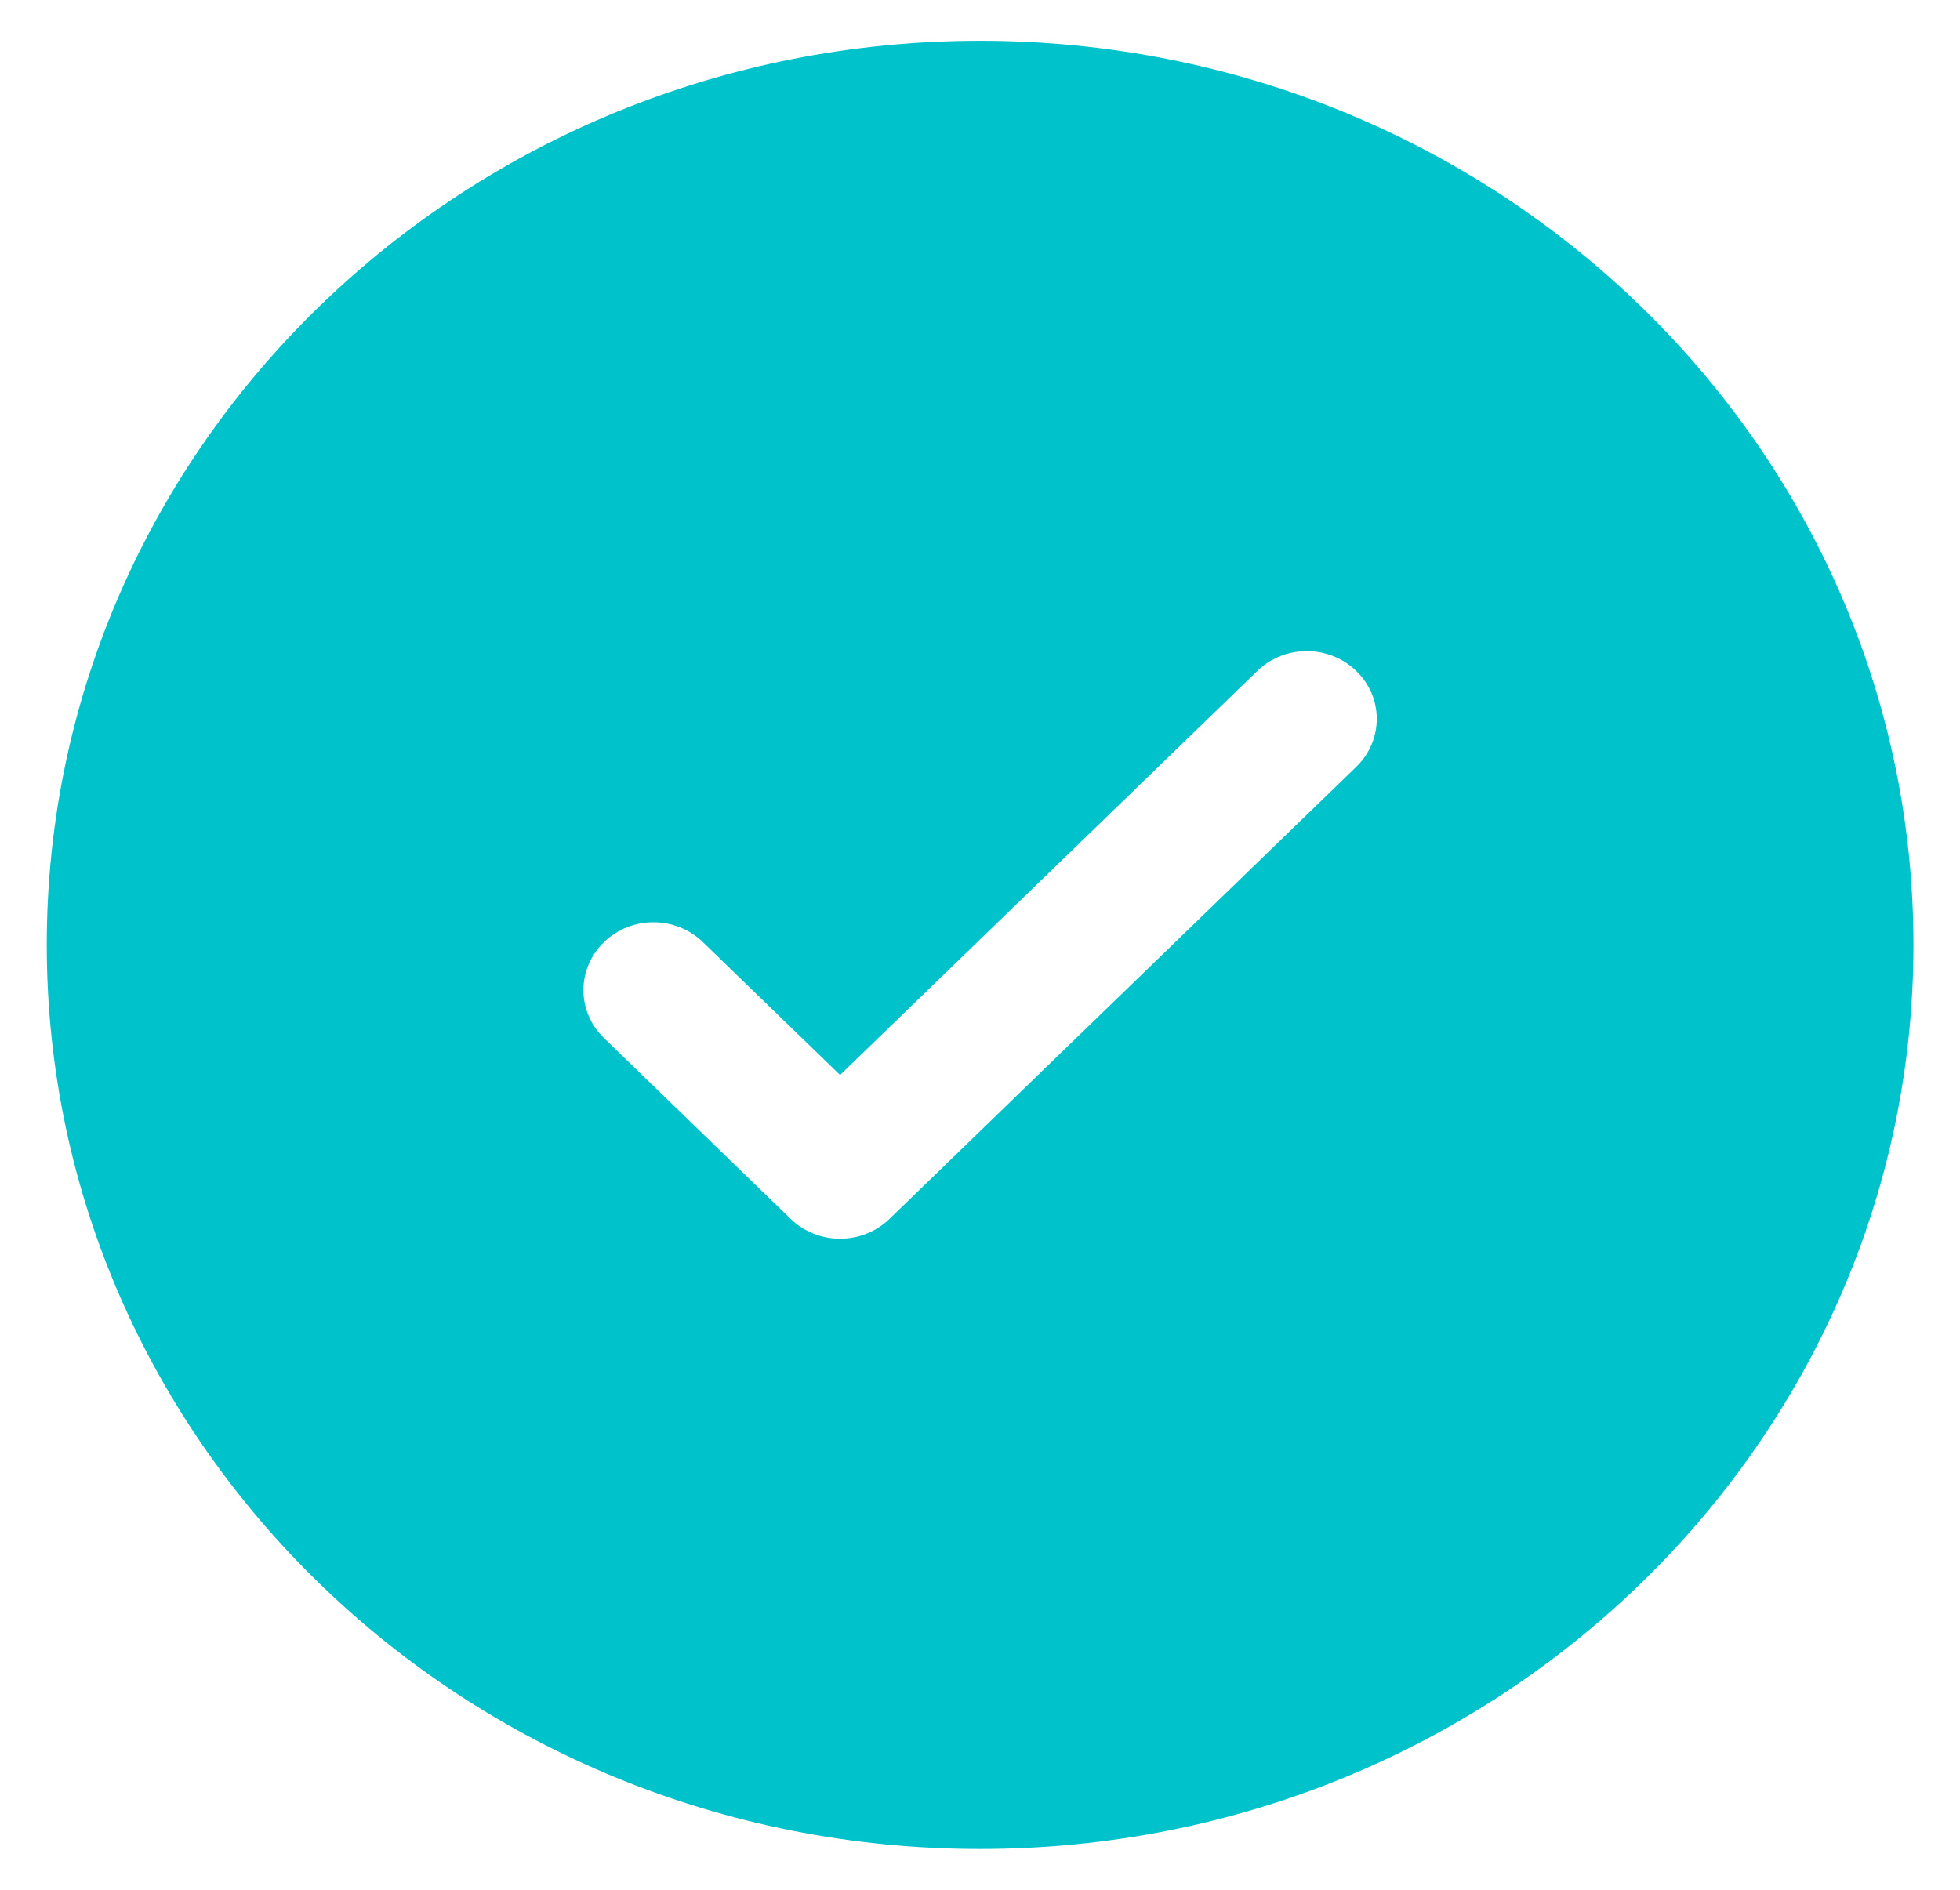 <svg width="28" height="27" viewBox="0 0 28 27" fill="none" xmlns="http://www.w3.org/2000/svg">
<path fill-rule="evenodd" clip-rule="evenodd" d="M27.335 13.5C27.335 20.634 21.365 26.417 14.001 26.417C6.638 26.417 0.668 20.634 0.668 13.5C0.668 6.366 6.638 0.583 14.001 0.583C21.365 0.583 27.335 6.366 27.335 13.5ZM19.375 9.586C19.766 9.964 19.766 10.578 19.375 10.956L12.708 17.414C12.318 17.793 11.685 17.793 11.294 17.414L8.628 14.831C8.237 14.453 8.237 13.839 8.628 13.461C9.018 13.082 9.651 13.082 10.042 13.461L12.001 15.359L14.981 12.473L17.961 9.586C18.351 9.208 18.985 9.208 19.375 9.586Z" fill="#00C2CB"/>
</svg>
